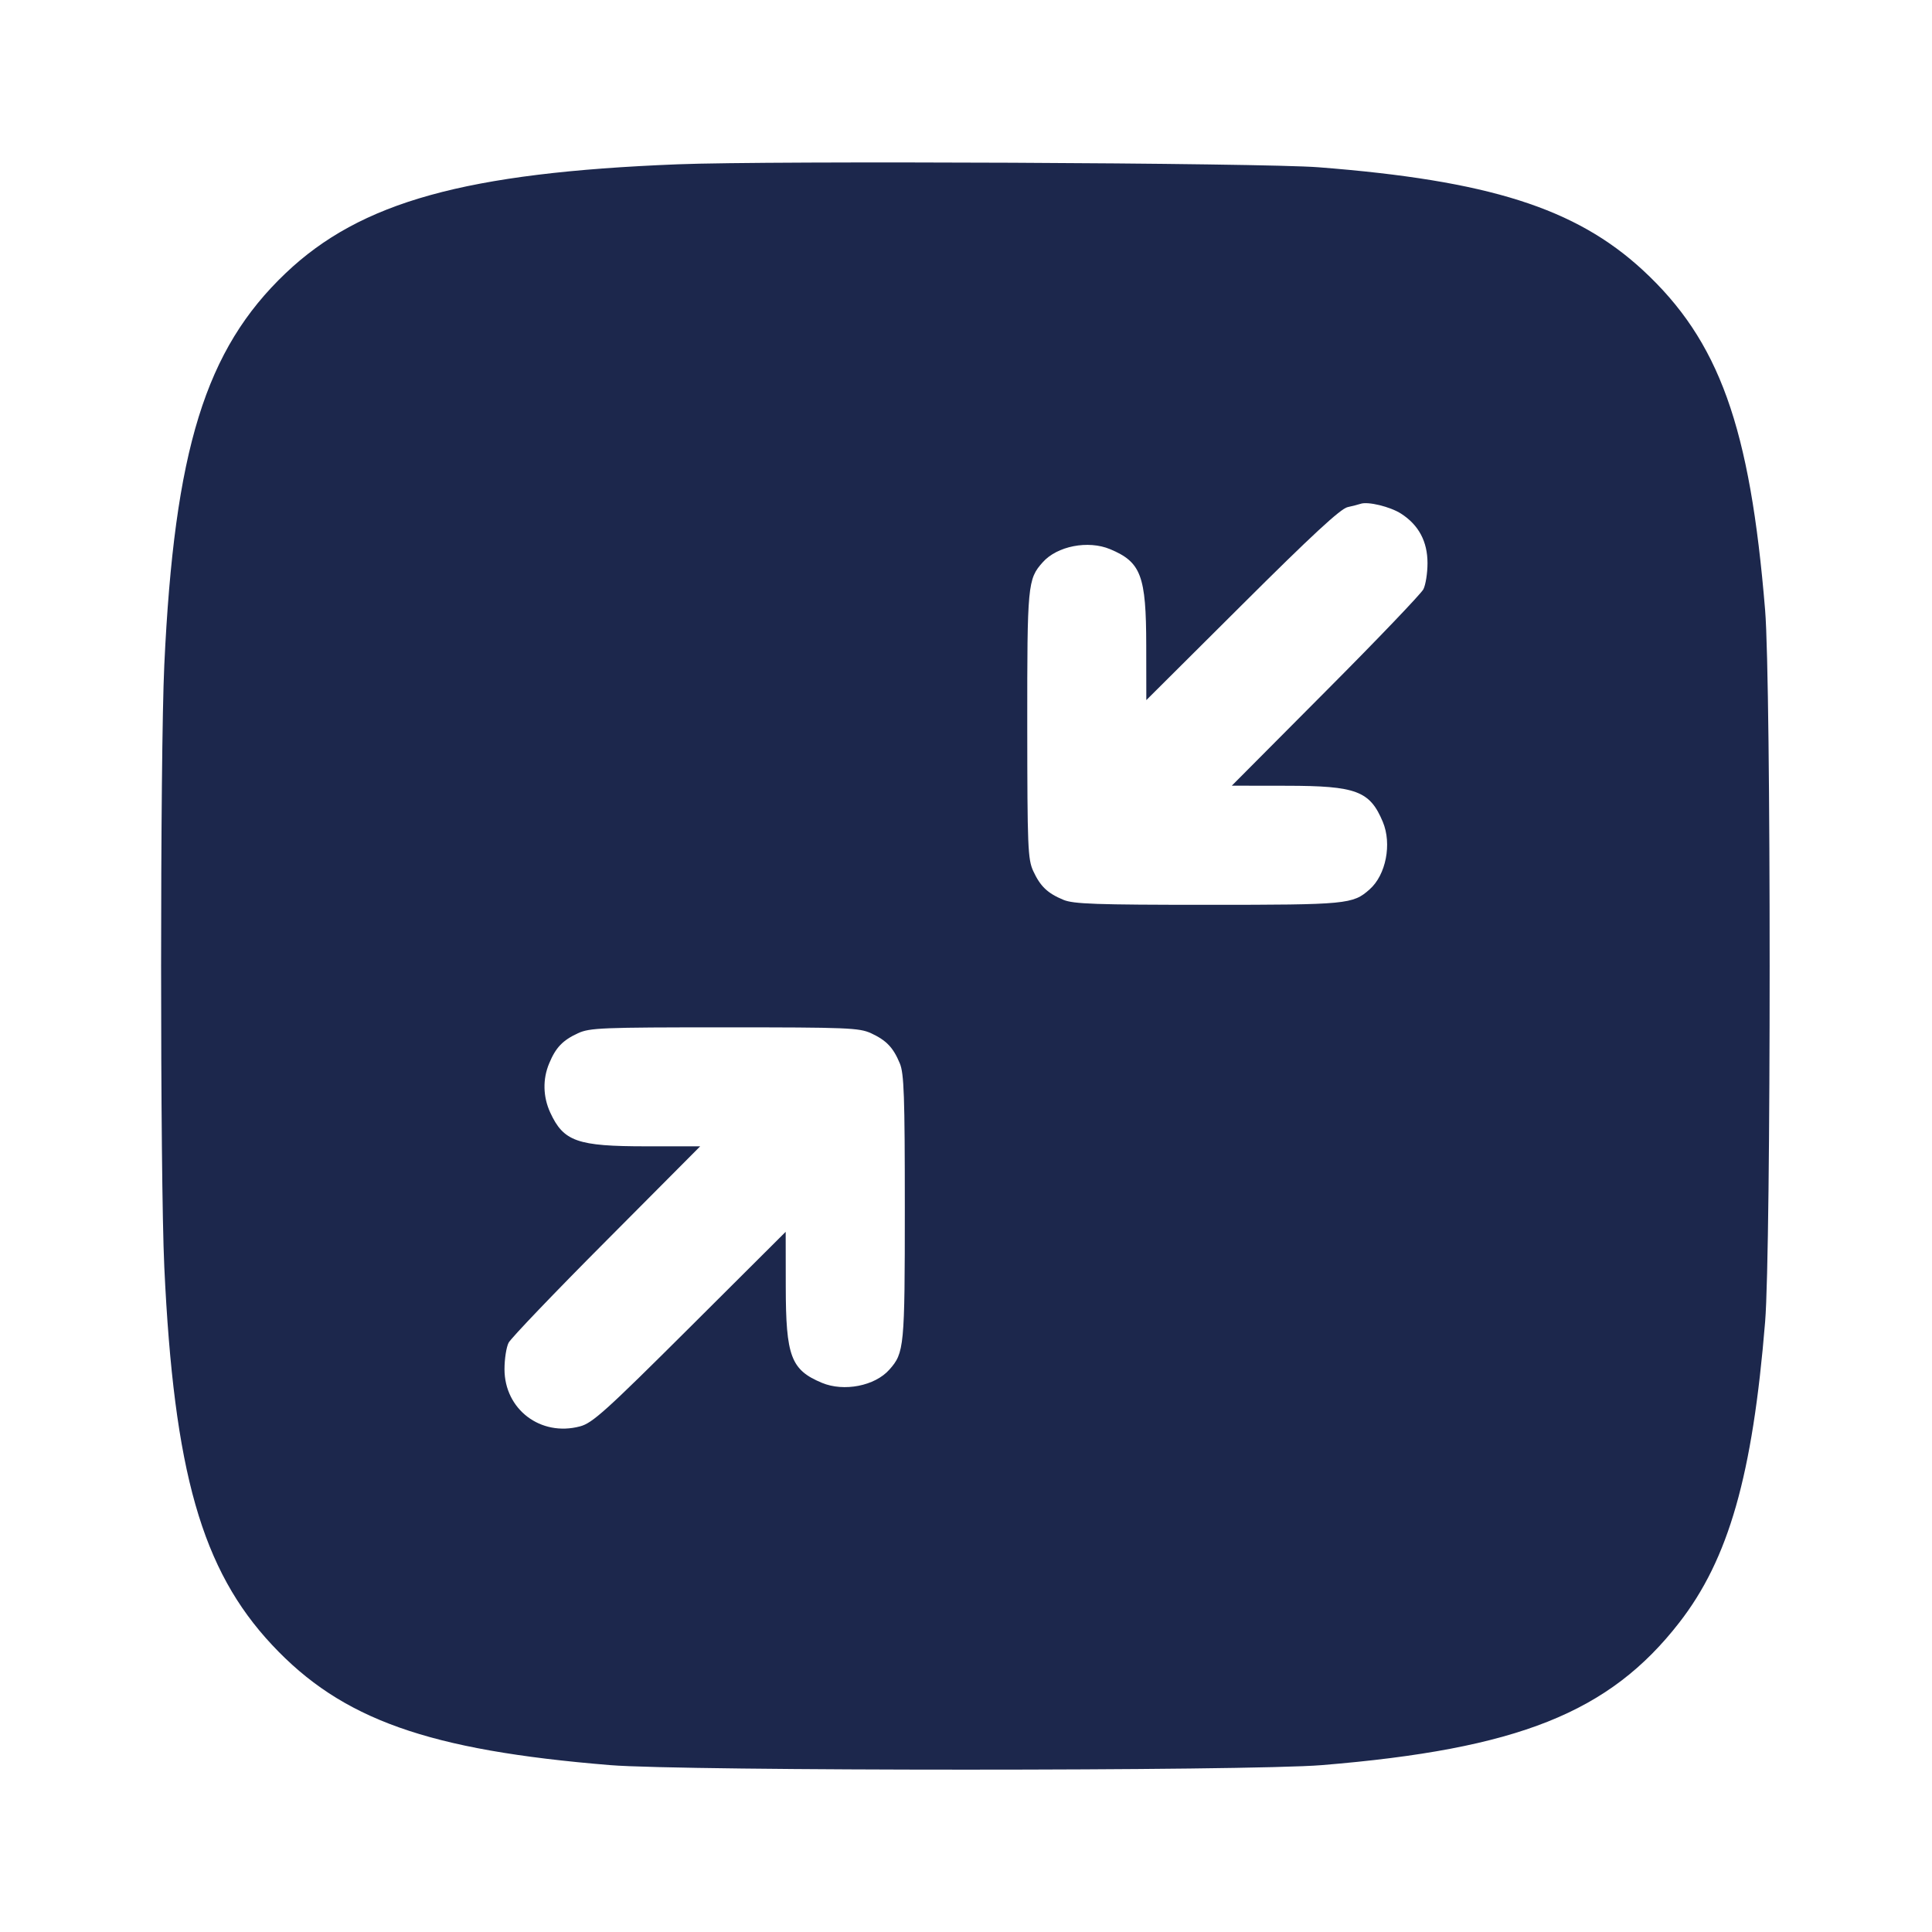 <svg width="24" height="24" viewBox="0 0 24 24" fill="none" xmlns="http://www.w3.org/2000/svg"><path d="M8.419 2.041 C 5.785 2.145,4.480 2.507,3.549 3.393 C 2.551 4.342,2.166 5.587,2.041 8.260 C 1.988 9.399,1.988 14.601,2.041 15.740 C 2.160 18.285,2.507 19.501,3.379 20.433 C 4.245 21.360,5.318 21.742,7.580 21.927 C 8.488 22.002,15.512 22.002,16.420 21.927 C 18.857 21.727,19.992 21.275,20.860 20.157 C 21.474 19.368,21.771 18.329,21.927 16.420 C 22.002 15.512,22.002 8.488,21.927 7.580 C 21.740 5.297,21.356 4.232,20.407 3.355 C 19.572 2.585,18.492 2.242,16.380 2.078 C 15.684 2.023,9.573 1.995,8.419 2.041 M17.405 6.381 C 17.624 6.522,17.733 6.727,17.733 6.996 C 17.733 7.119,17.710 7.265,17.682 7.320 C 17.654 7.375,17.107 7.947,16.466 8.590 L 15.302 9.760 15.981 9.761 C 16.850 9.762,17.017 9.825,17.178 10.210 C 17.292 10.483,17.217 10.869,17.014 11.048 C 16.806 11.233,16.736 11.240,15.000 11.240 C 13.612 11.240,13.335 11.230,13.210 11.178 C 13.012 11.096,12.923 11.010,12.835 10.820 C 12.768 10.673,12.762 10.525,12.761 9.009 C 12.760 7.263,12.766 7.194,12.952 6.986 C 13.131 6.783,13.517 6.708,13.790 6.822 C 14.175 6.983,14.238 7.150,14.239 8.019 L 14.240 8.697 15.430 7.512 C 16.293 6.652,16.653 6.319,16.740 6.300 C 16.806 6.285,16.878 6.267,16.900 6.259 C 16.991 6.226,17.270 6.294,17.405 6.381 M10.820 12.835 C 11.010 12.923,11.096 13.012,11.178 13.210 C 11.230 13.335,11.240 13.612,11.240 15.000 C 11.240 16.736,11.233 16.806,11.048 17.014 C 10.869 17.217,10.483 17.292,10.210 17.178 C 9.825 17.017,9.762 16.850,9.761 15.981 L 9.760 15.302 8.570 16.488 C 7.525 17.529,7.359 17.679,7.205 17.719 C 6.716 17.849,6.267 17.508,6.267 17.008 C 6.267 16.882,6.290 16.735,6.318 16.680 C 6.346 16.625,6.893 16.053,7.534 15.410 L 8.698 14.240 8.028 14.240 C 7.170 14.240,7.001 14.180,6.835 13.820 C 6.745 13.624,6.740 13.405,6.822 13.210 C 6.904 13.012,6.990 12.923,7.180 12.835 C 7.327 12.768,7.474 12.762,9.000 12.762 C 10.526 12.762,10.673 12.768,10.820 12.835 " fill="#1C274C" stroke="none" fill-rule="evenodd"></path></svg>